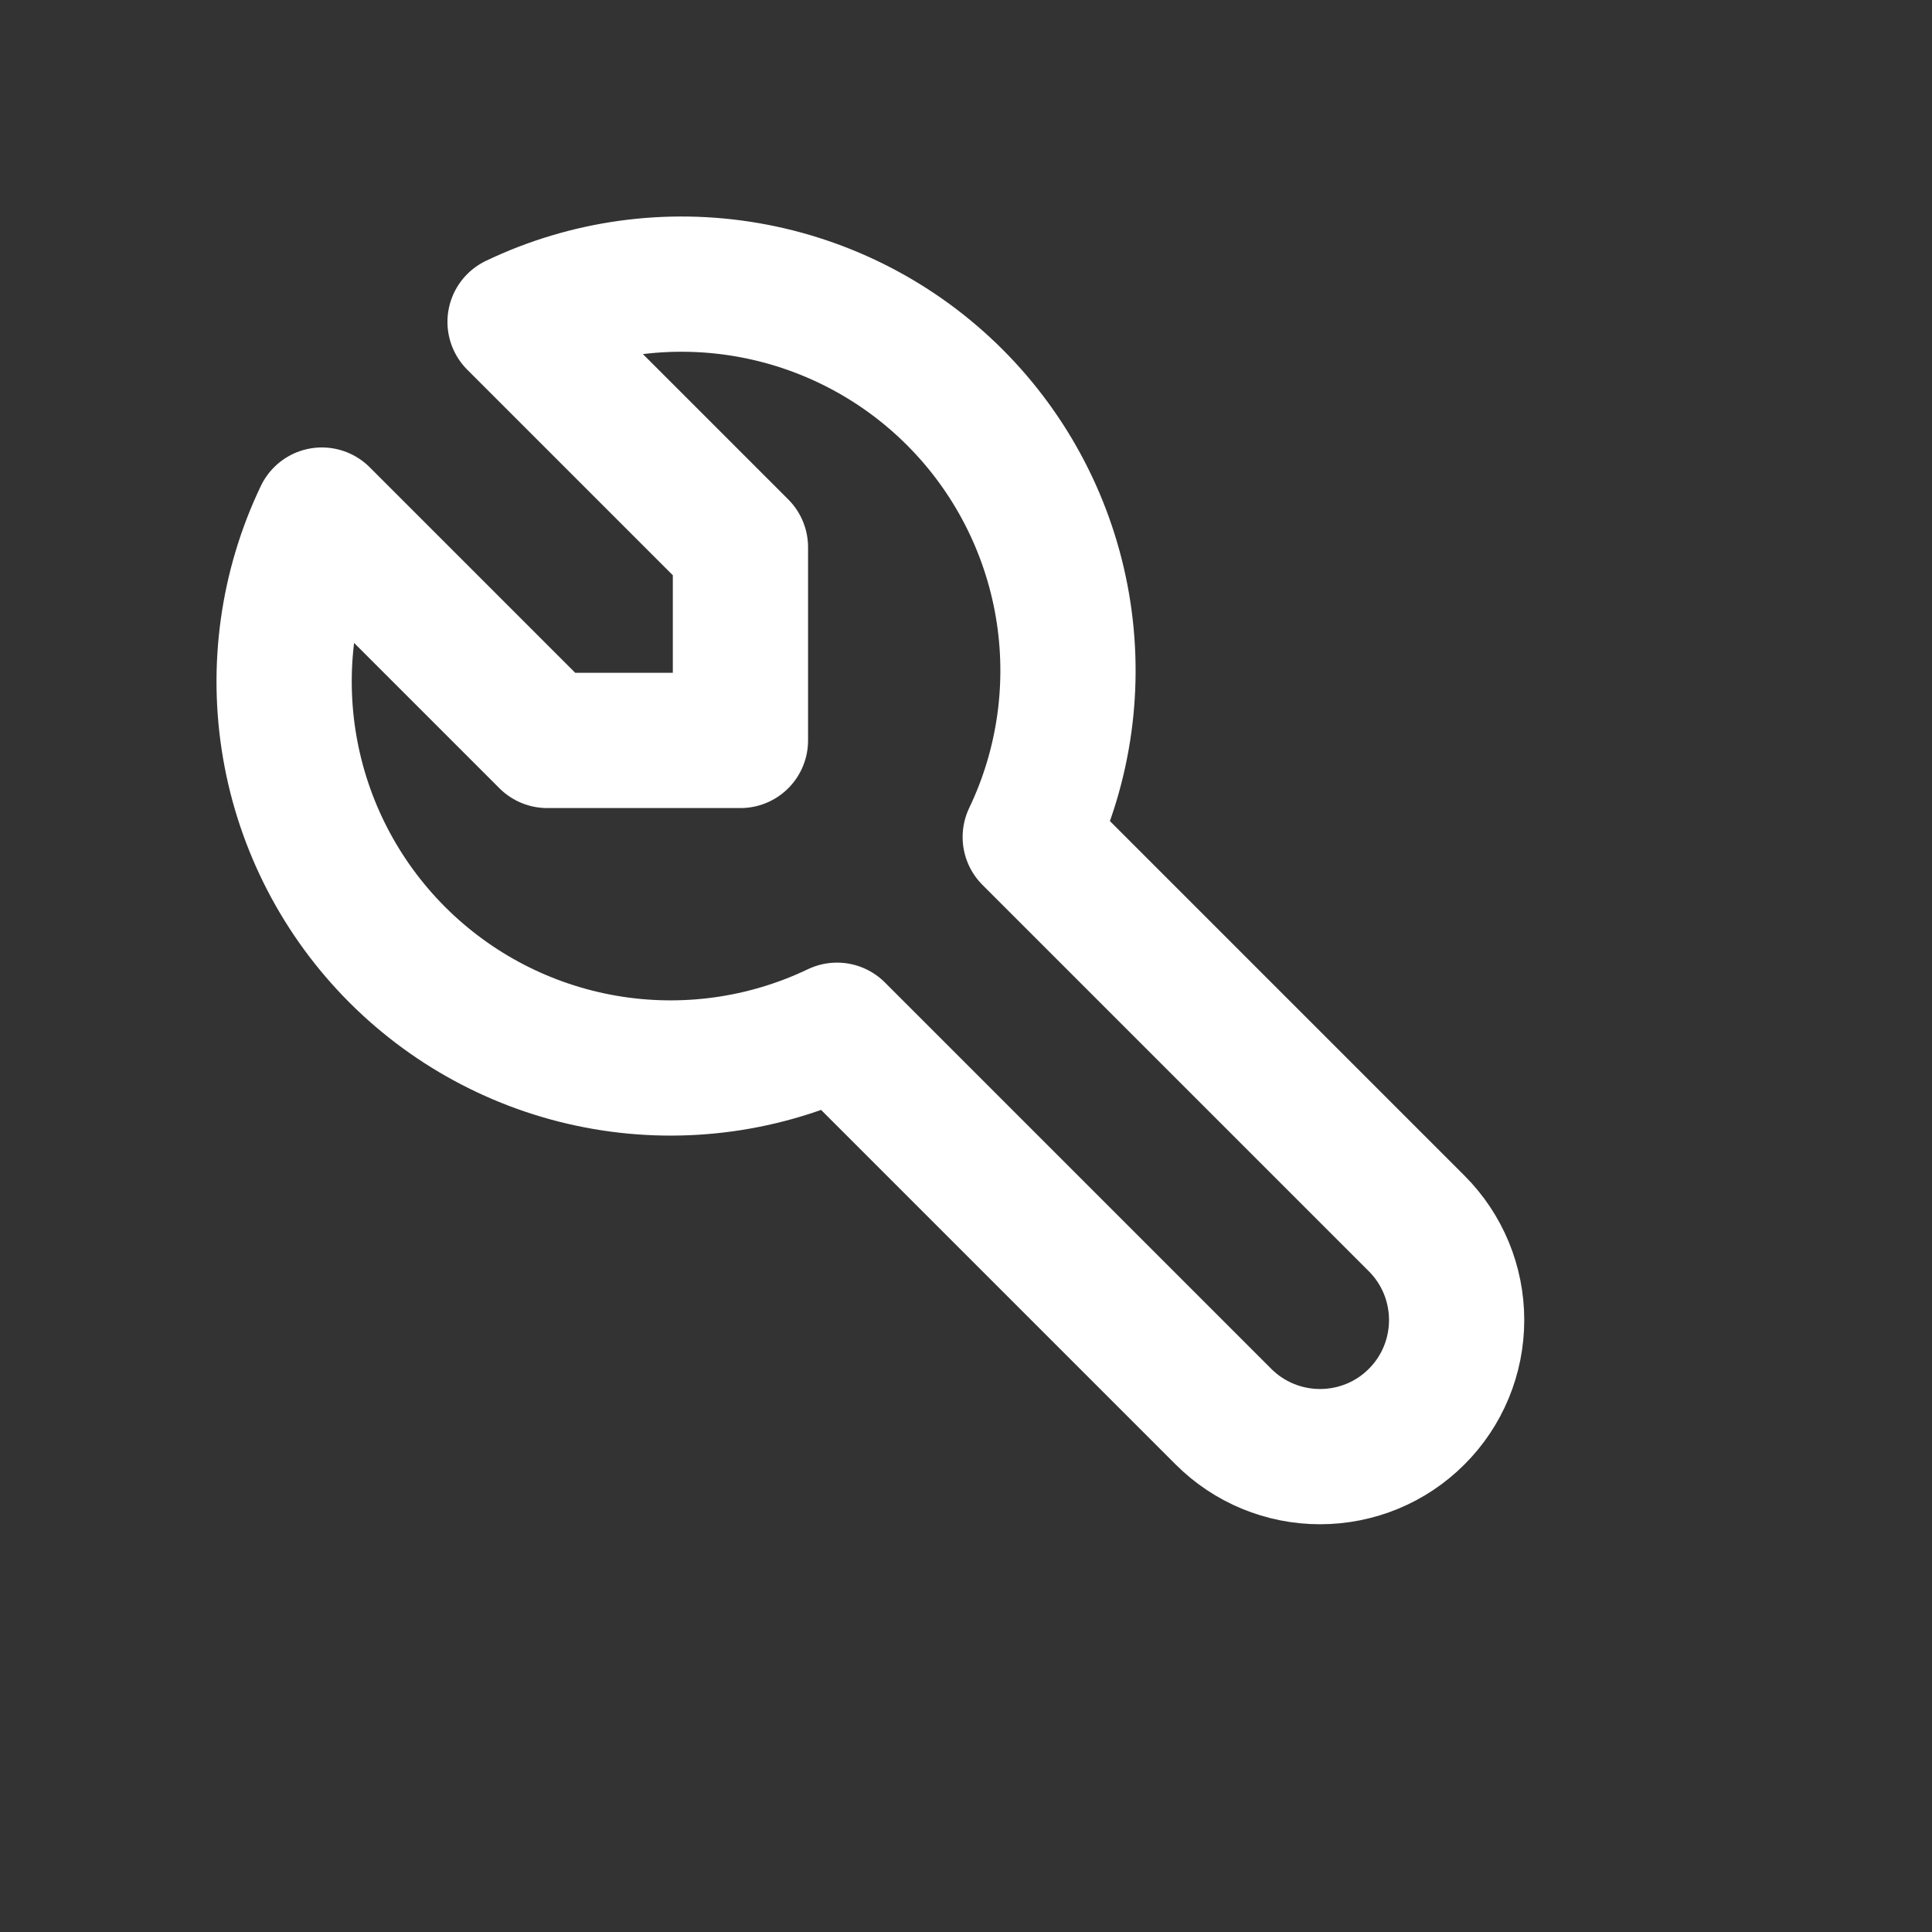 <svg width="20" height="20" viewBox="0 0 20 20" fill="none" xmlns="http://www.w3.org/2000/svg">
<rect x="0" y="0" width="20" height="20" fill="#333333" stroke="none"/>
<mask id="mask0_3063_70062" style="mask-type:alpha" maskUnits="userSpaceOnUse" x="0" y="0" width="20" height="20">
<rect width="20" height="20" fill="#D9D9D9"/>
</mask>
<g mask="url(#mask0_3063_70062)">
</g>
<path d="M5.665 7.665H7.665V5.665L5.332 3.332C6.078 2.975 6.917 2.859 7.732 2.999C8.547 3.139 9.299 3.528 9.884 4.113C10.469 4.698 10.858 5.45 10.998 6.265C11.138 7.08 11.022 7.919 10.665 8.665L14.665 12.665C14.931 12.931 15.079 13.29 15.079 13.665C15.079 14.04 14.931 14.4 14.665 14.665C14.4 14.931 14.04 15.079 13.665 15.079C13.29 15.079 12.931 14.931 12.665 14.665L8.665 10.665C7.919 11.022 7.08 11.138 6.265 10.998C5.45 10.858 4.698 10.469 4.113 9.884C3.528 9.299 3.139 8.547 2.999 7.732C2.859 6.917 2.975 6.078 3.332 5.332L5.665 7.665Z" stroke="#fff" stroke-width="1.4" stroke-linecap="round" stroke-linejoin="round"/>
</svg>
